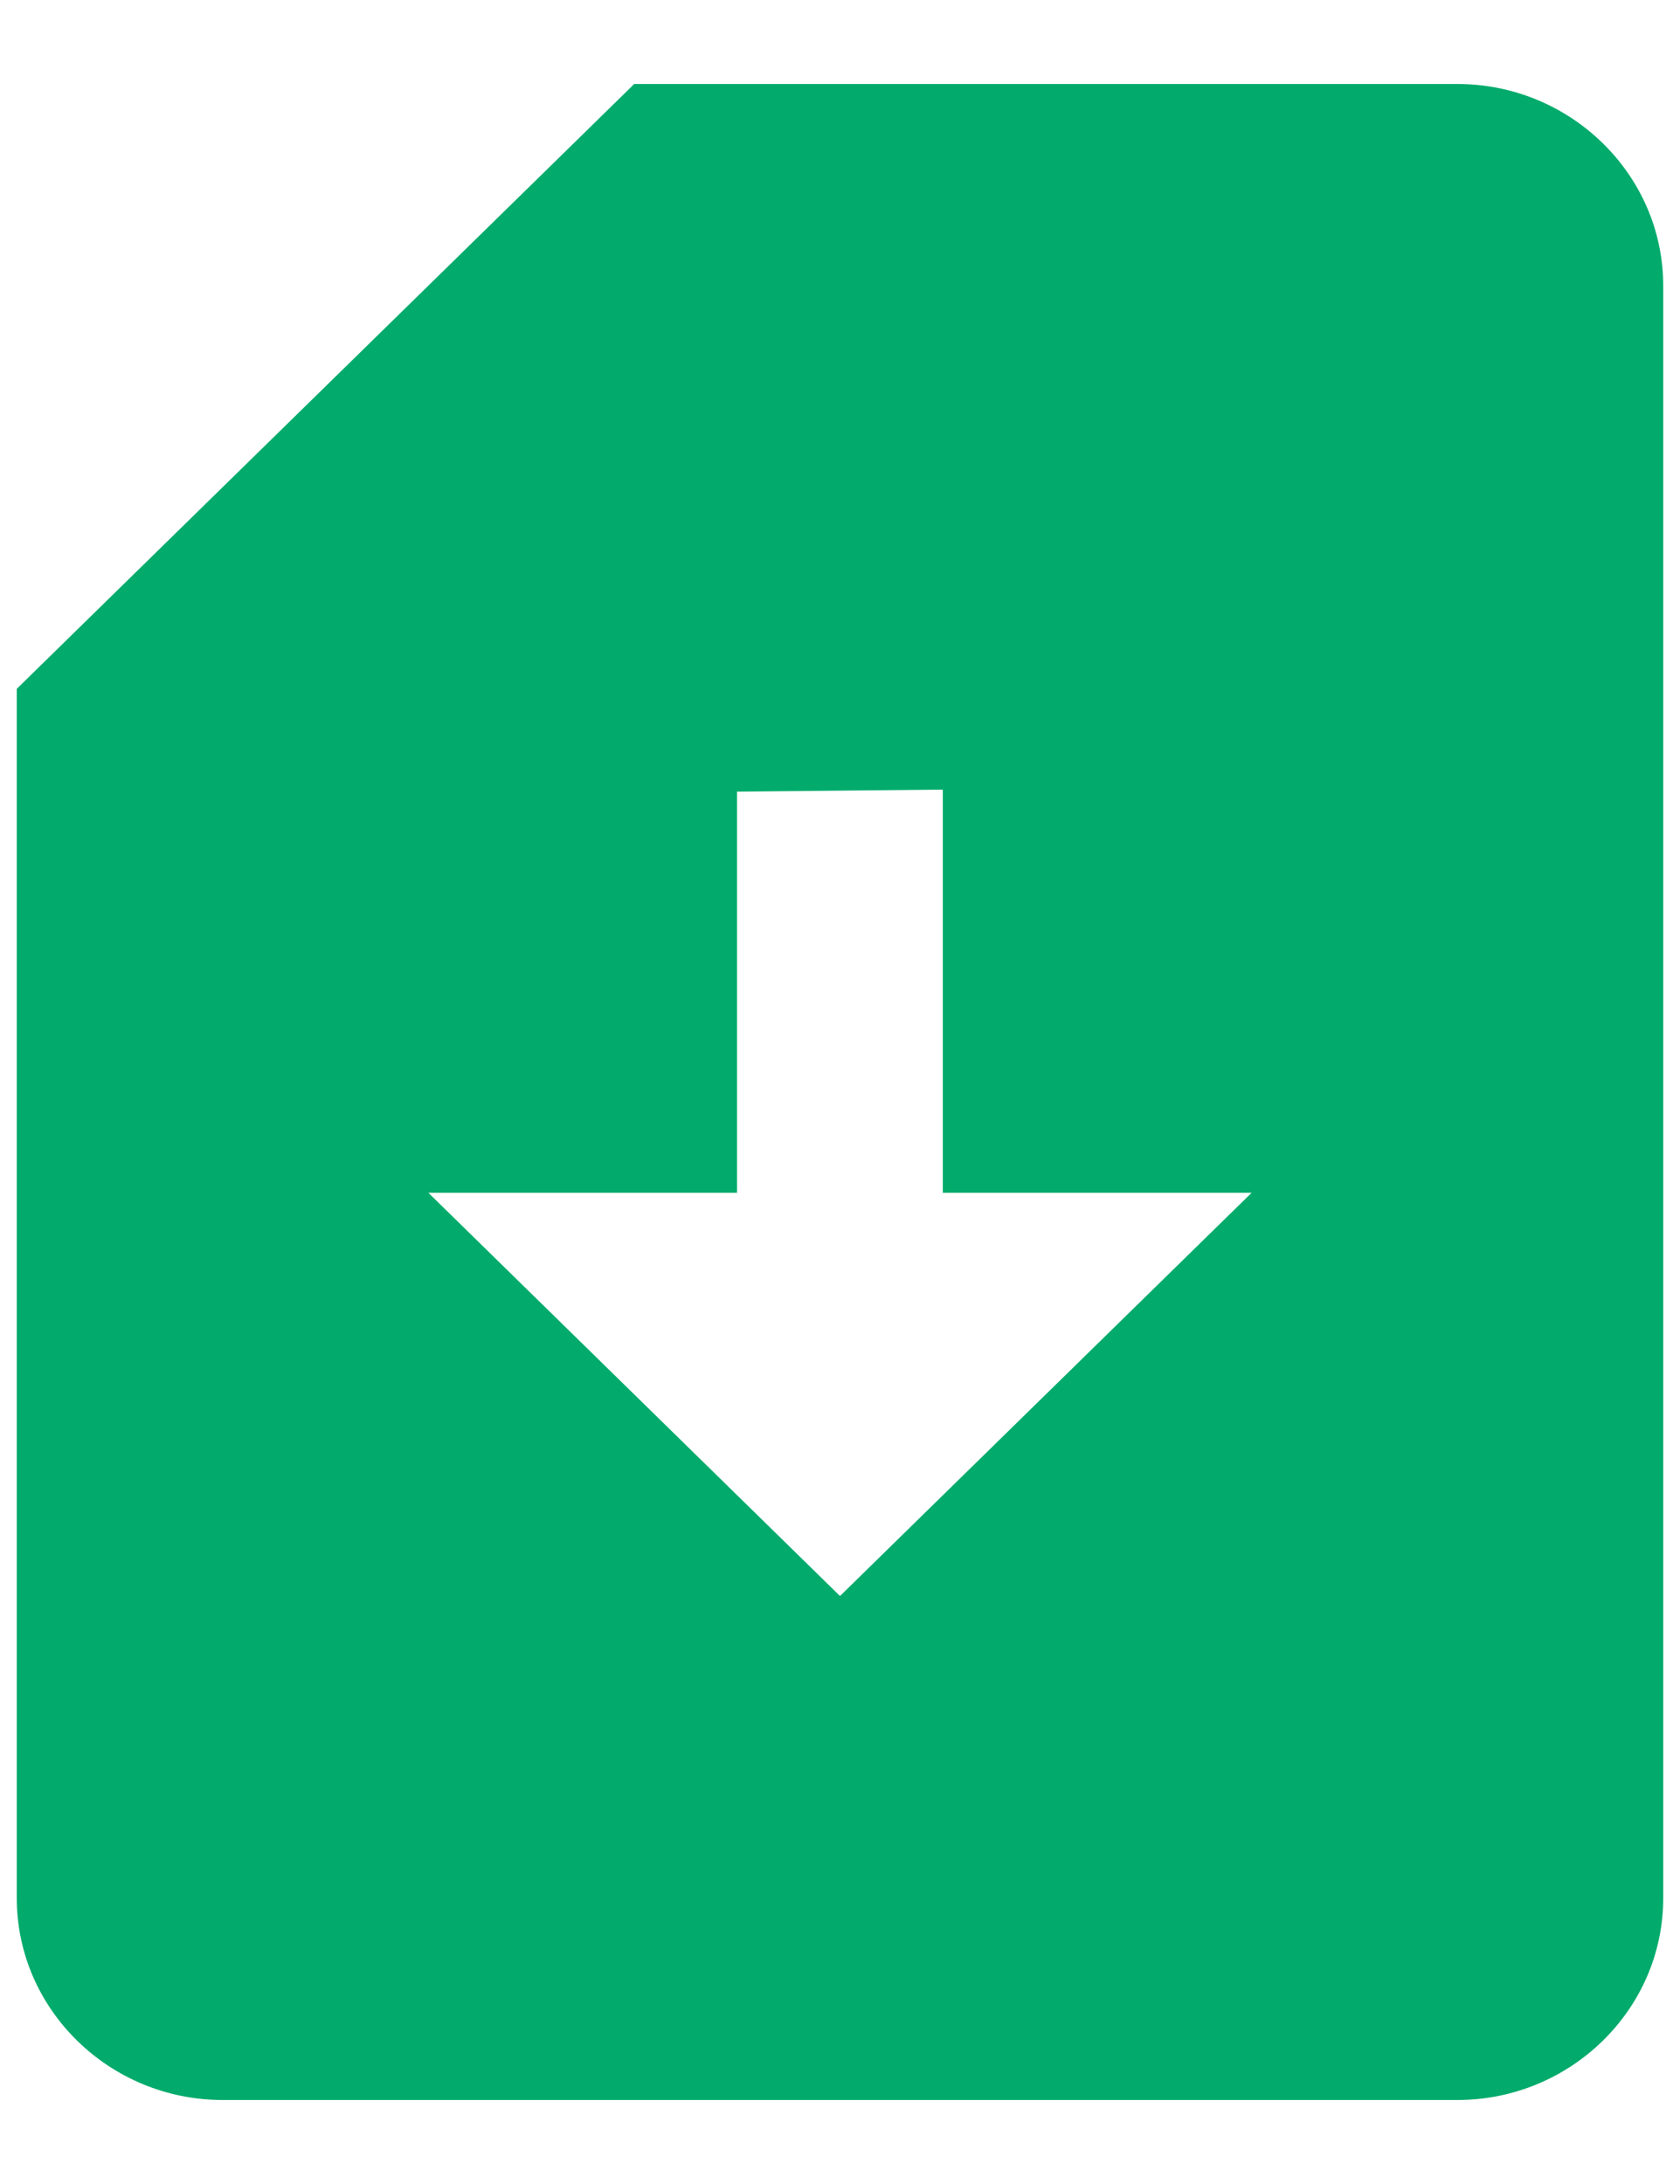 <svg width="10" height="13" viewBox="0 0 10 13" fill="none" xmlns="http://www.w3.org/2000/svg">
<path id="Vector" d="M8.675 0.5H3.775L0.1 4.1V11.3C0.1 11.96 0.651 12.5 1.325 12.5H8.675C9.349 12.5 9.9 11.96 9.9 11.3V1.7C9.9 1.04 9.349 0.5 8.675 0.5ZM5 9.5L2.55 7.1H4.387V4.712L5.612 4.7V7.1H7.45L5 9.5Z" fill="#02AB6C"/>
</svg>
